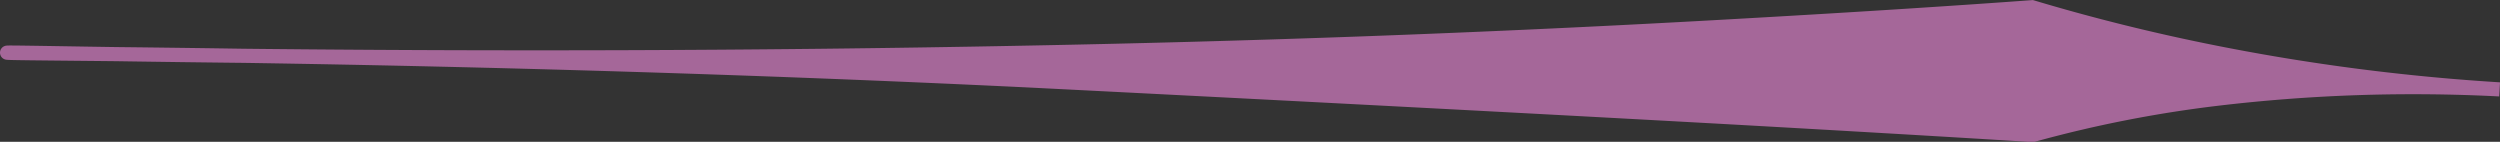 <svg xmlns="http://www.w3.org/2000/svg" xmlns:xlink="http://www.w3.org/1999/xlink" viewBox="0 0 177.03 10.04"><rect x="0" y="0" width="177.03" height="10.04" fill="#333333" stroke="none"/><defs><style>.cls-1{stroke-miterlimit:10;fill:url(#Dégradé_sans_nom);stroke:url(#Dégradé_sans_nom-2);}</style><linearGradient id="Dégradé_sans_nom" x1="0.5" y1="107.99" x2="177" y2="107.99" gradientTransform="matrix(1, 0, 0, -1, 0, 113.01)" gradientUnits="userSpaceOnUse"><stop offset="0" stop-color="#fff"/><stop offset="0" stop-color="#a56799"/></linearGradient><linearGradient id="Dégradé_sans_nom-2" x1="0" y1="107.99" x2="177.03" y2="107.99" xlink:href="#Dégradé_sans_nom"/></defs><g id="Calque_2" data-name="Calque 2"><g id="Calque_1-2" data-name="Calque 1"><g id="Calque_2-2" data-name="Calque 2"><g id="Calque_1-2-2" data-name="Calque 1-2"><g id="Calque_2-2-2" data-name="Calque 2-2"><g id="Calque_1-2-2-2" data-name="Calque 1-2-2"><path class="cls-1" d="M.5,3.73c0-.1,31.74.8,72.2,0,14.71-.28,31.68-.82,51.14-1.94,8.14-.46,15-.91,20.06-1.28q6.39,1.91,13,3.22A150.53,150.53,0,0,0,177,6.33,117.86,117.86,0,0,0,156.94,7a88.17,88.17,0,0,0-13,2.56c-5.33-.33-12.93-.78-22.06-1.29-18.11-1-37.64-2-49.14-2.58C32.09,3.73.5,3.85.5,3.73Z"/></g></g></g></g></g></g></svg>